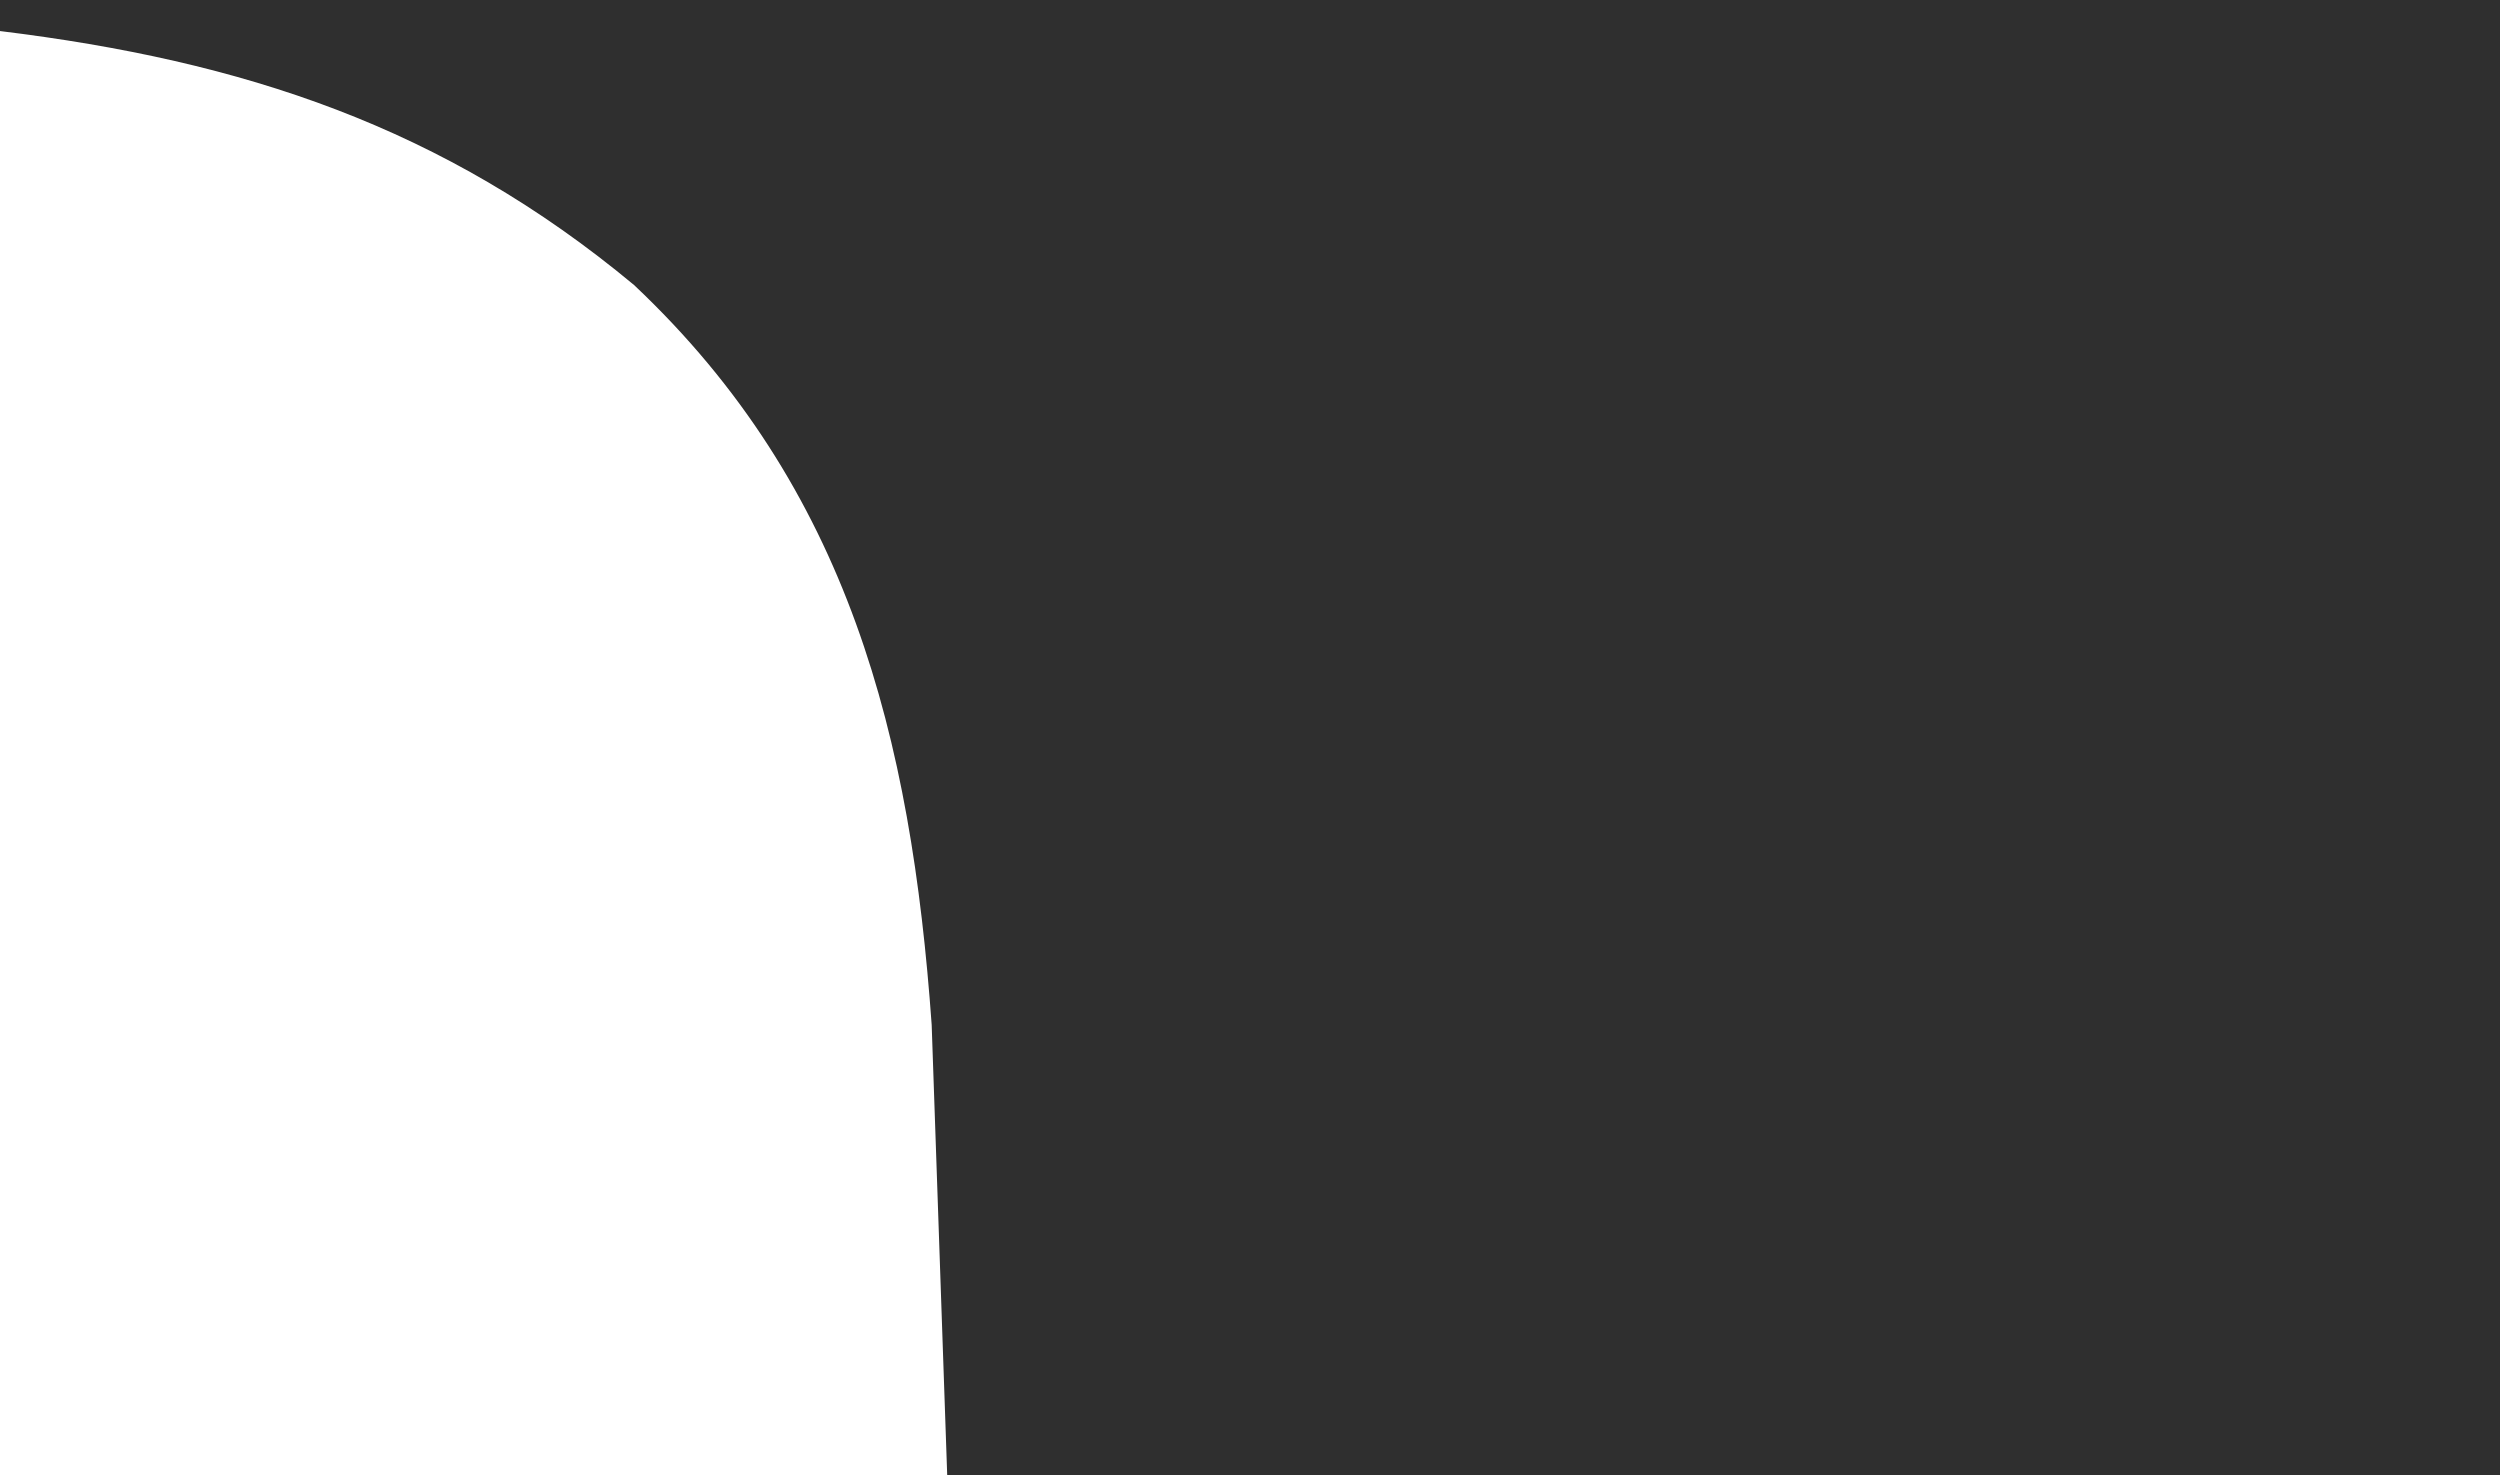 <?xml version="1.0" encoding="UTF-8"?>
<svg id="svg" version="1.1" xmlns="http://www.w3.org/2000/svg" style="display: block;" viewBox="0 0 161 95"><path d="M0 0 C53.13 0 106.26 0 161 0 C161 31.35 161 62.7 161 95 C128 95 95 95 61 95 C60.67 85.43 60.34 75.86 60 66 C58.678 47.499 54.695 31.428 40.832 18.355 C28.549 8.139 15.634 3.916 0 2 C0 1.34 0 0.68 0 0 Z " transform="translate(0,0)" style="fill: #2f2f2f;"/></svg>
